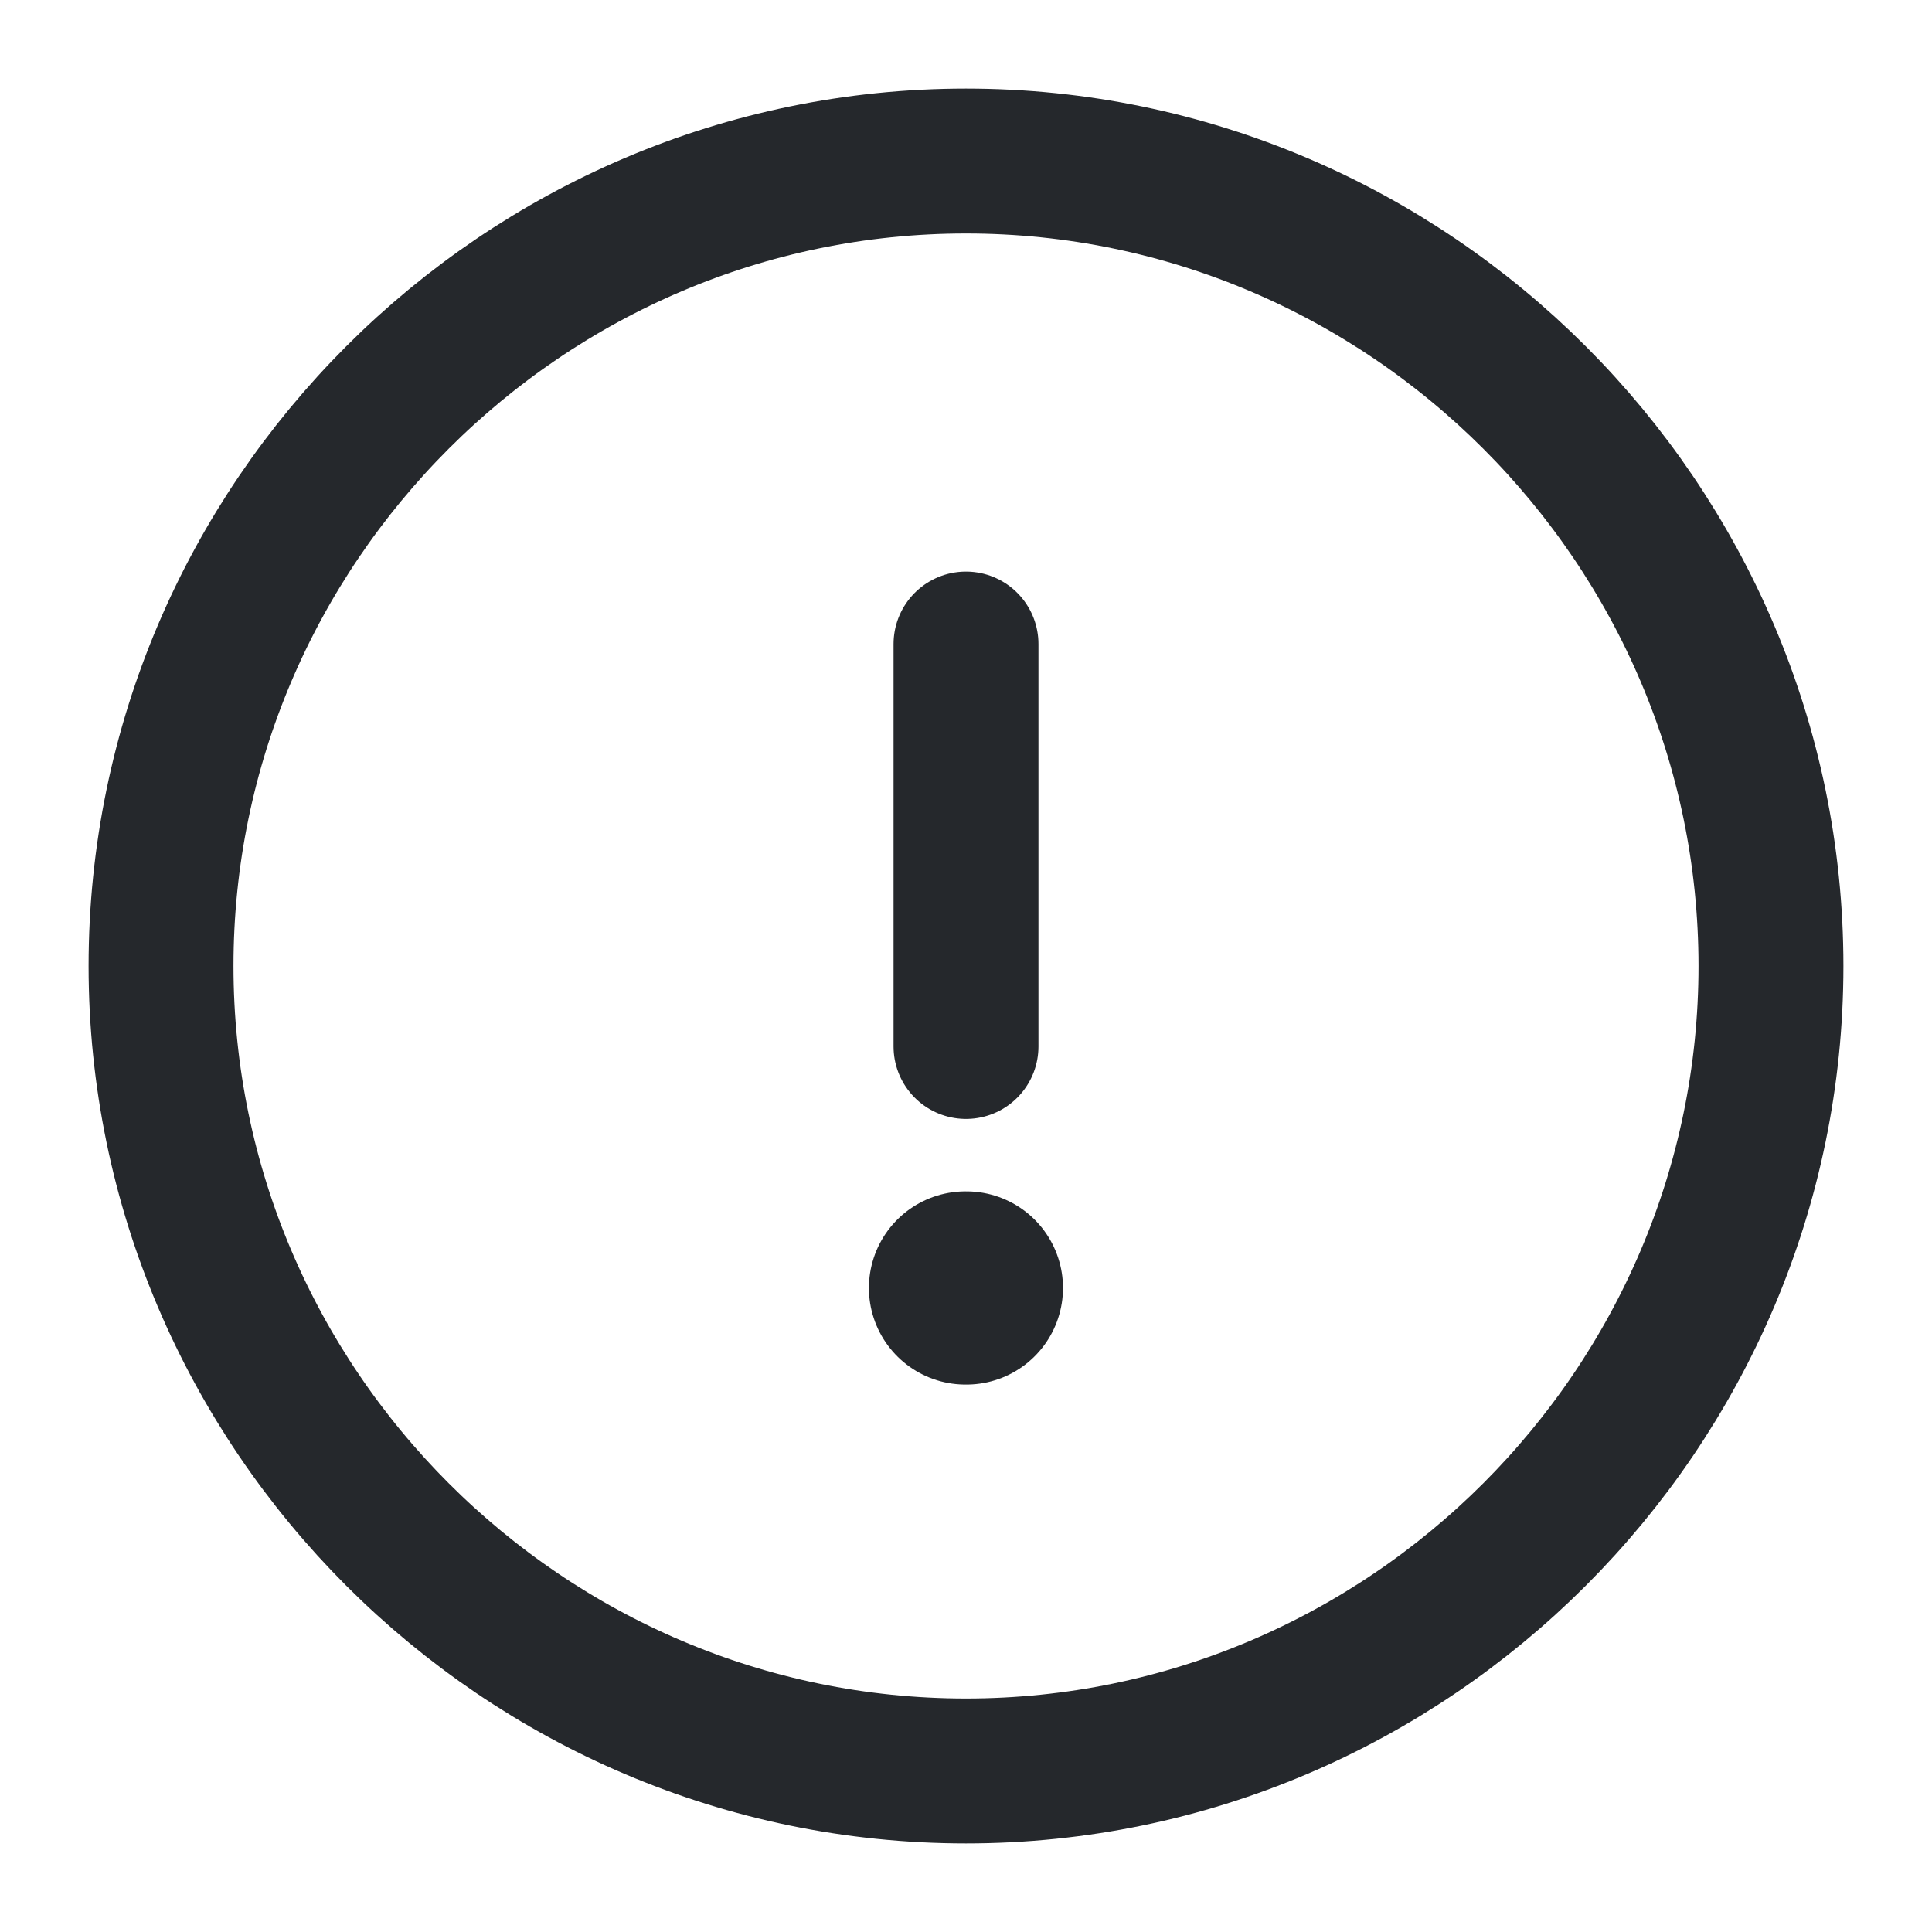 <svg width="20" height="20" viewBox="0 0 20 20" fill="none" xmlns="http://www.w3.org/2000/svg">
<path d="M10 18.333C14.583 18.333 18.333 14.583 18.333 10C18.333 5.417 14.583 1.667 10 1.667C5.417 1.667 1.667 5.417 1.667 10C1.667 14.583 5.417 18.333 10 18.333Z" stroke="#25282C" stroke-width="1.5" stroke-linecap="round" stroke-linejoin="round"/>
<path d="M10 6.667V10.833" stroke="#25282C" stroke-width="1.5" stroke-linecap="round" stroke-linejoin="round"/>
<path d="M9.995 13.333H10.004" stroke="#25282C" stroke-width="2" stroke-linecap="round" stroke-linejoin="round"/>
</svg>
